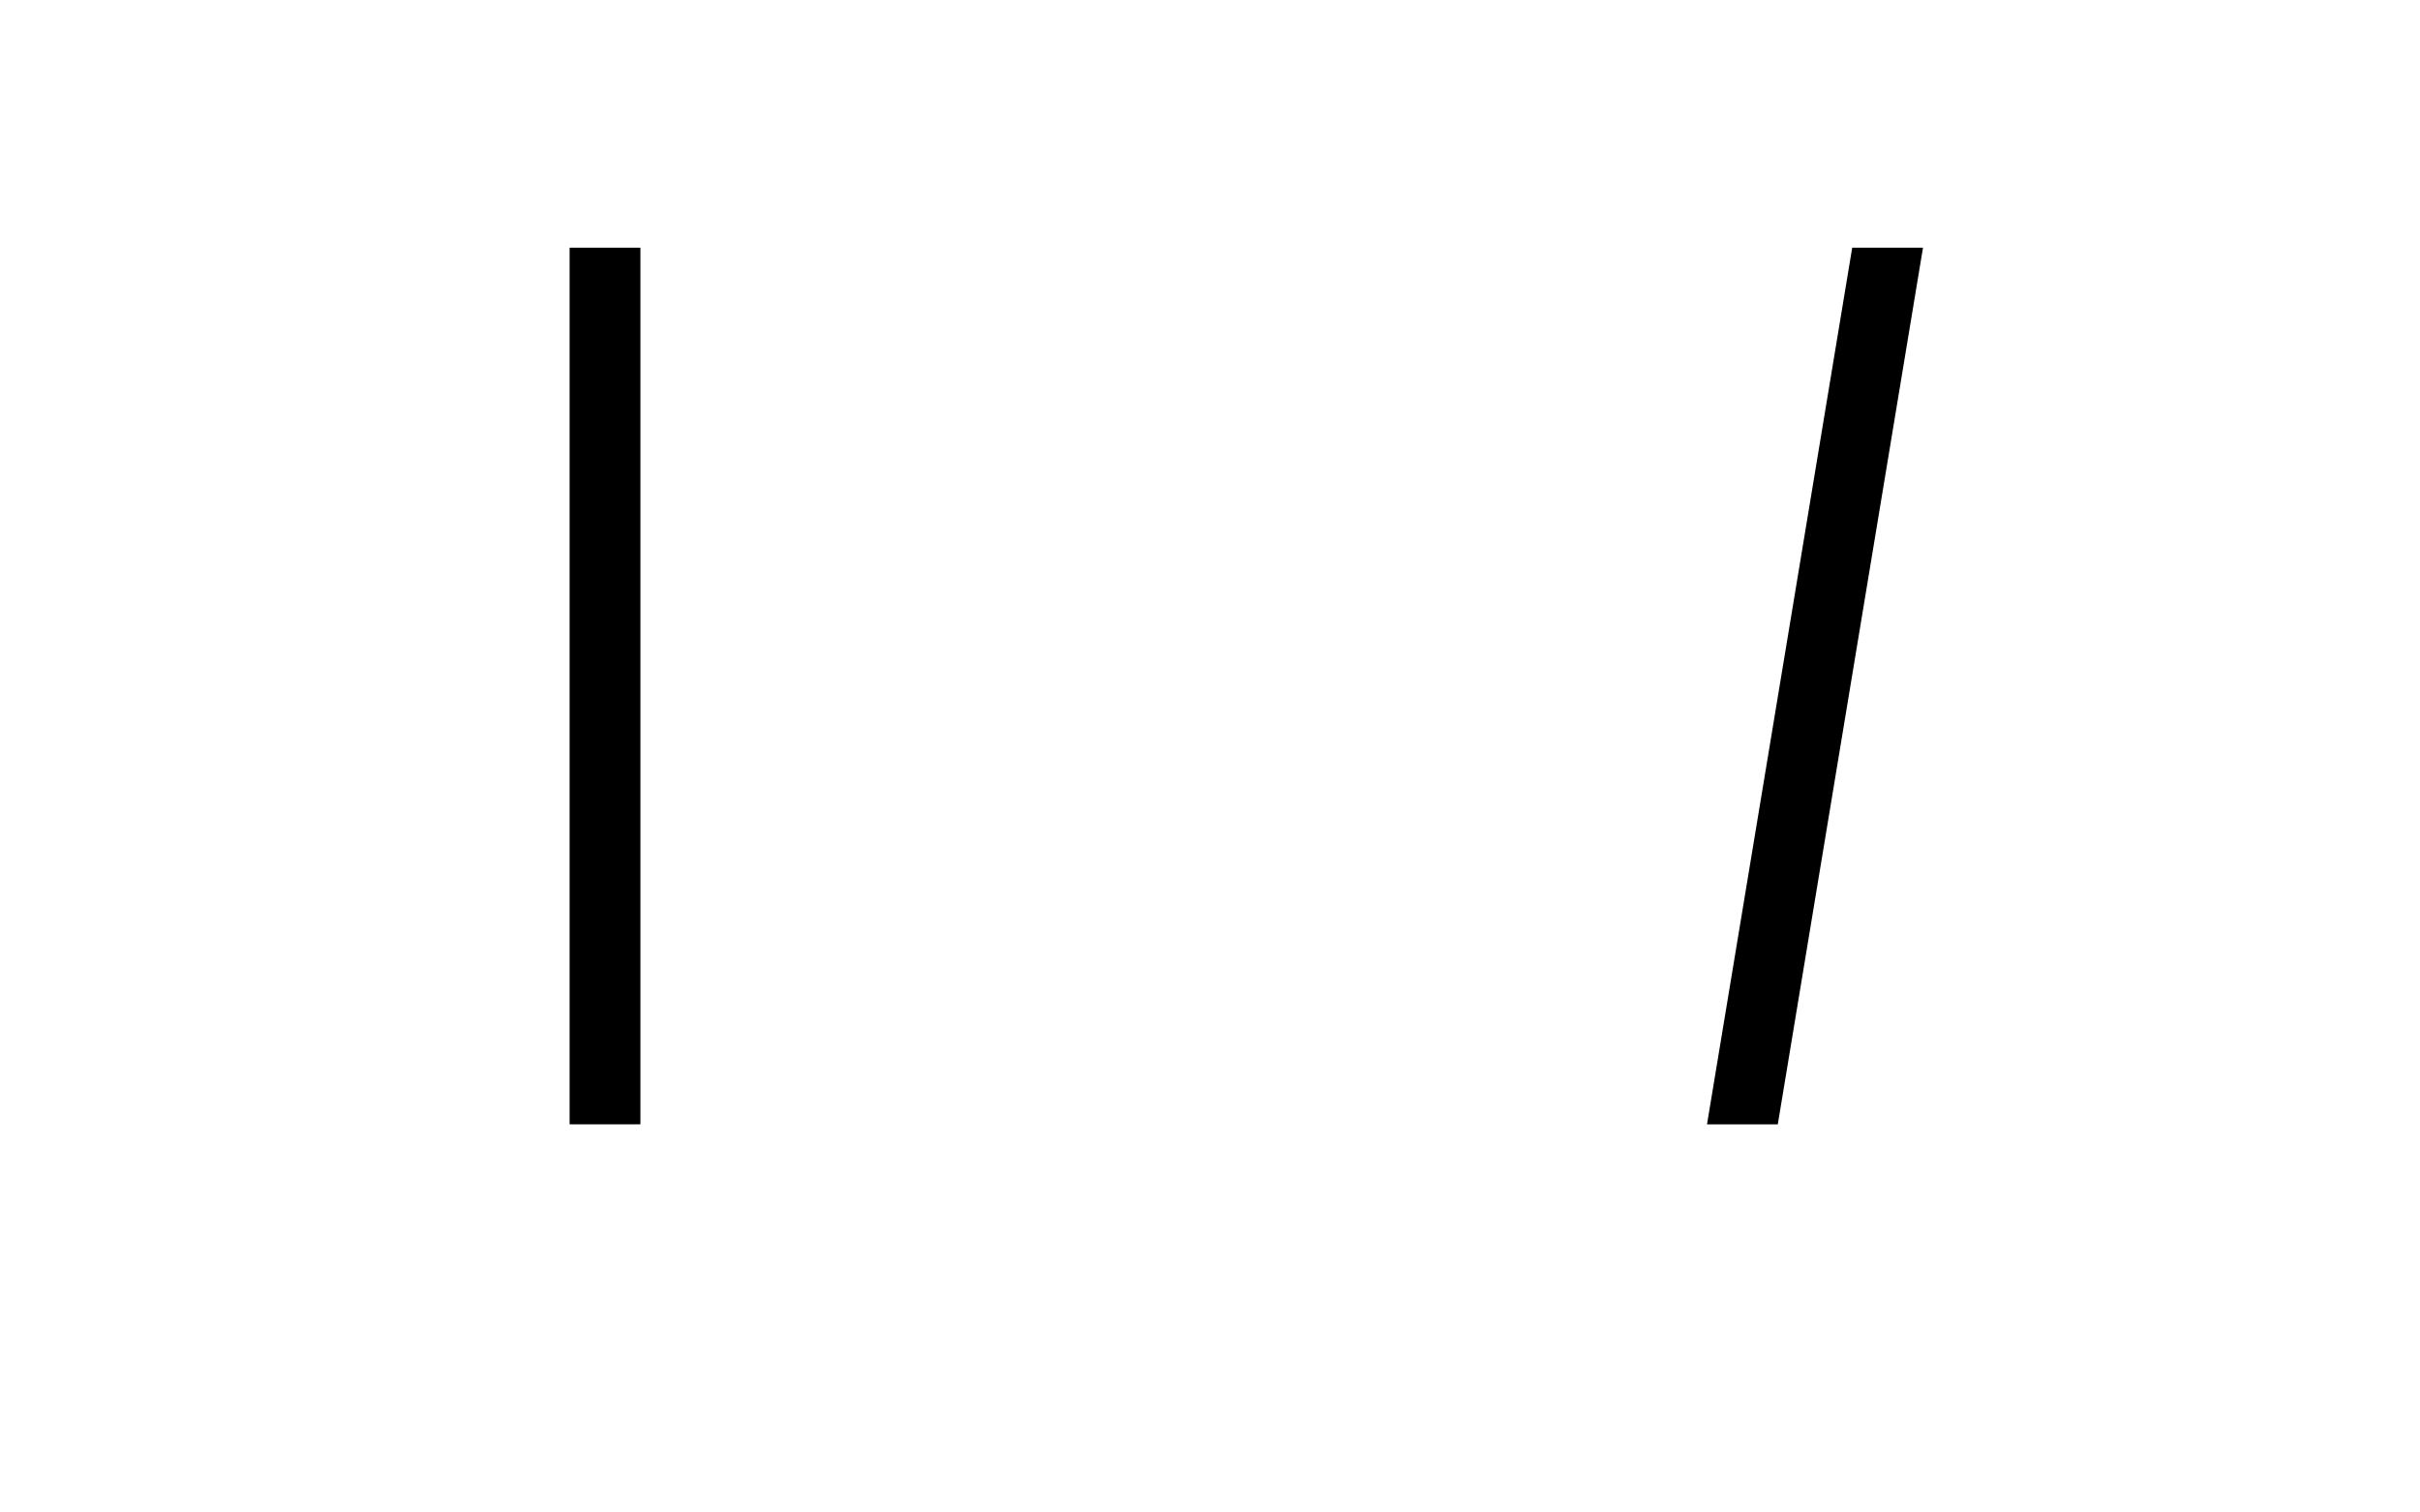 <svg xmlns="http://www.w3.org/2000/svg" height="160" viewBox="0 0 256 160" width="256"><defs><path d="M 211 143 L 211 -823 L 289 -823 L 289 143 Z " id="path1"/><path d="M 131 143 L 291 -823 L 369 -823 L 209 143 Z " id="path2"/></defs><g><g fill="#000000" transform="translate(40 105.21) rotate(0)"><use href="#path1" transform="translate(0 0) scale(0.096)"/></g><g fill="#000000" transform="translate(168 105.21) rotate(0)"><use href="#path2" transform="translate(0 0) scale(0.096)"/></g></g></svg>